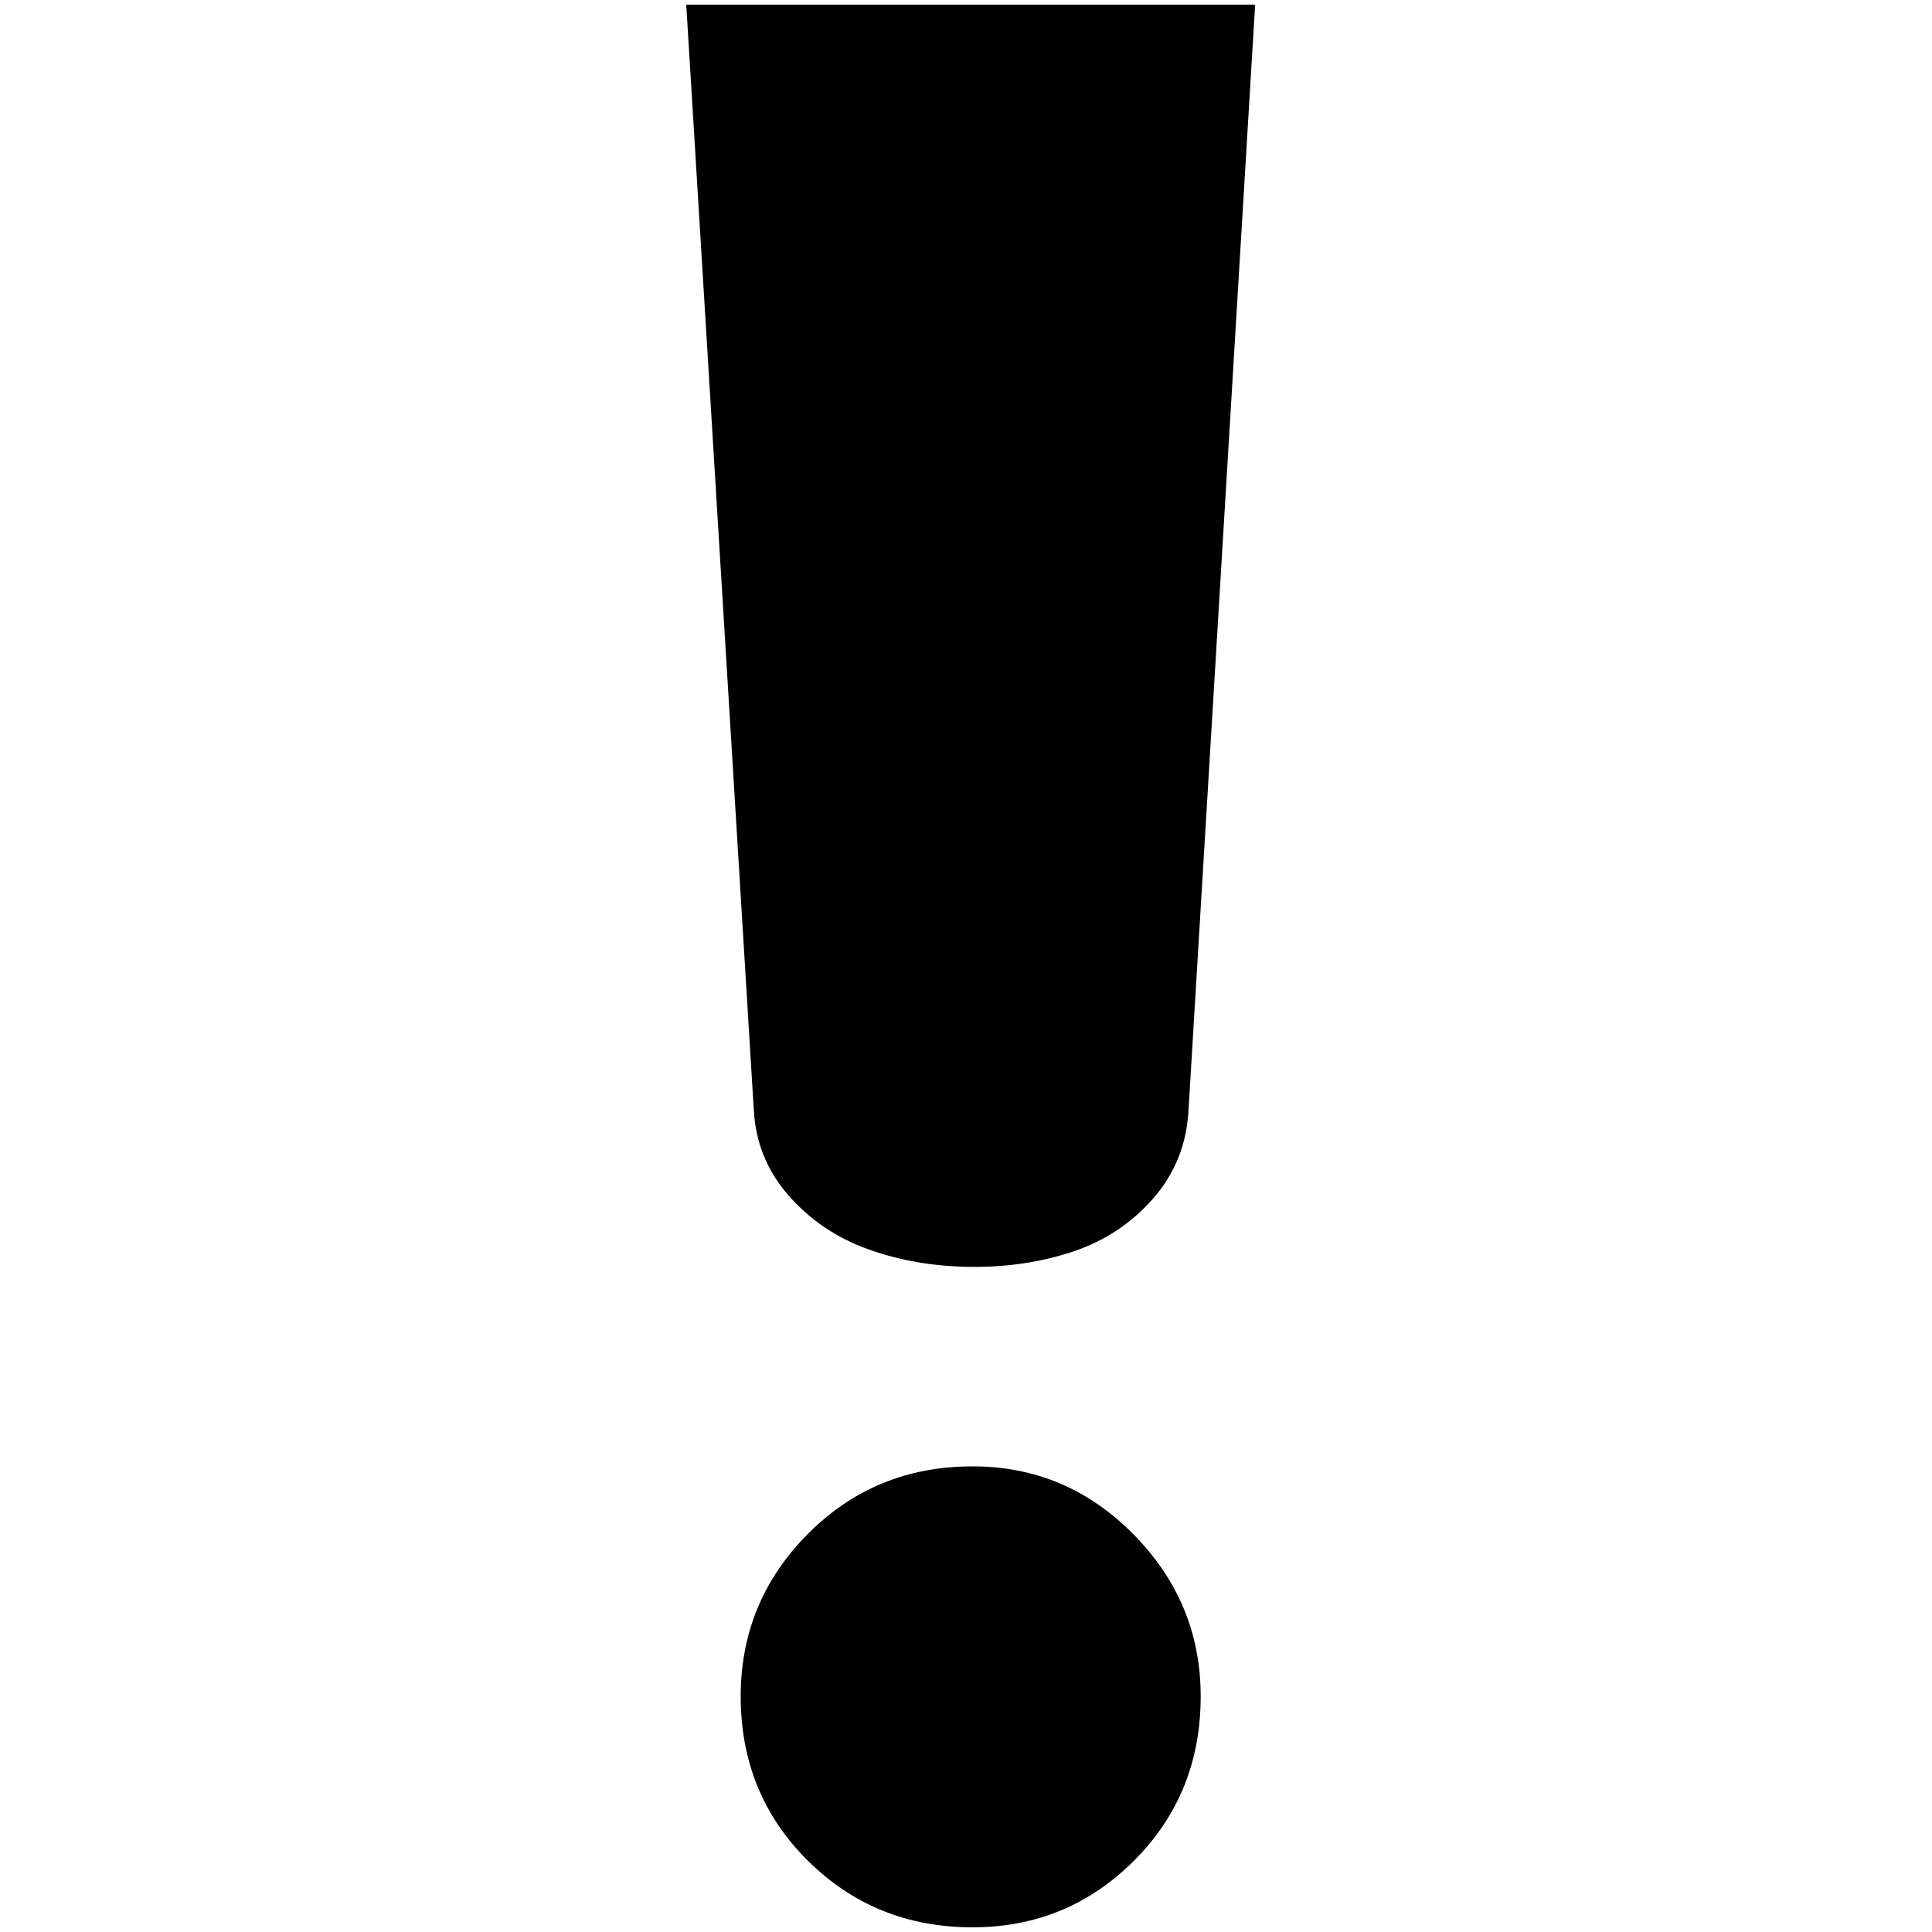 <?xml version="1.0" standalone="no"?>
<!DOCTYPE svg PUBLIC "-//W3C//DTD SVG 1.1//EN" "http://www.w3.org/Graphics/SVG/1.1/DTD/svg11.dtd" >
<svg xmlns="http://www.w3.org/2000/svg" xmlns:xlink="http://www.w3.org/1999/xlink" version="1.1" width="2048" height="2048" viewBox="-10 0 2058 2048">
   <path fill="currentColor"
d="M779 1802q0 -101 71.5 -173t175.5 -72q100 0 171.5 72.5t71.5 172.5q0 104 -71 175t-172 71q-104 0 -175.5 -71t-71.5 -175zM793 1178l-72 -1178h606l-71 1178q-3 54 -37.5 93.5t-85 56.5t-109 16.5t-109 -18.5t-85 -57t-37.5 -91z" />
</svg>
